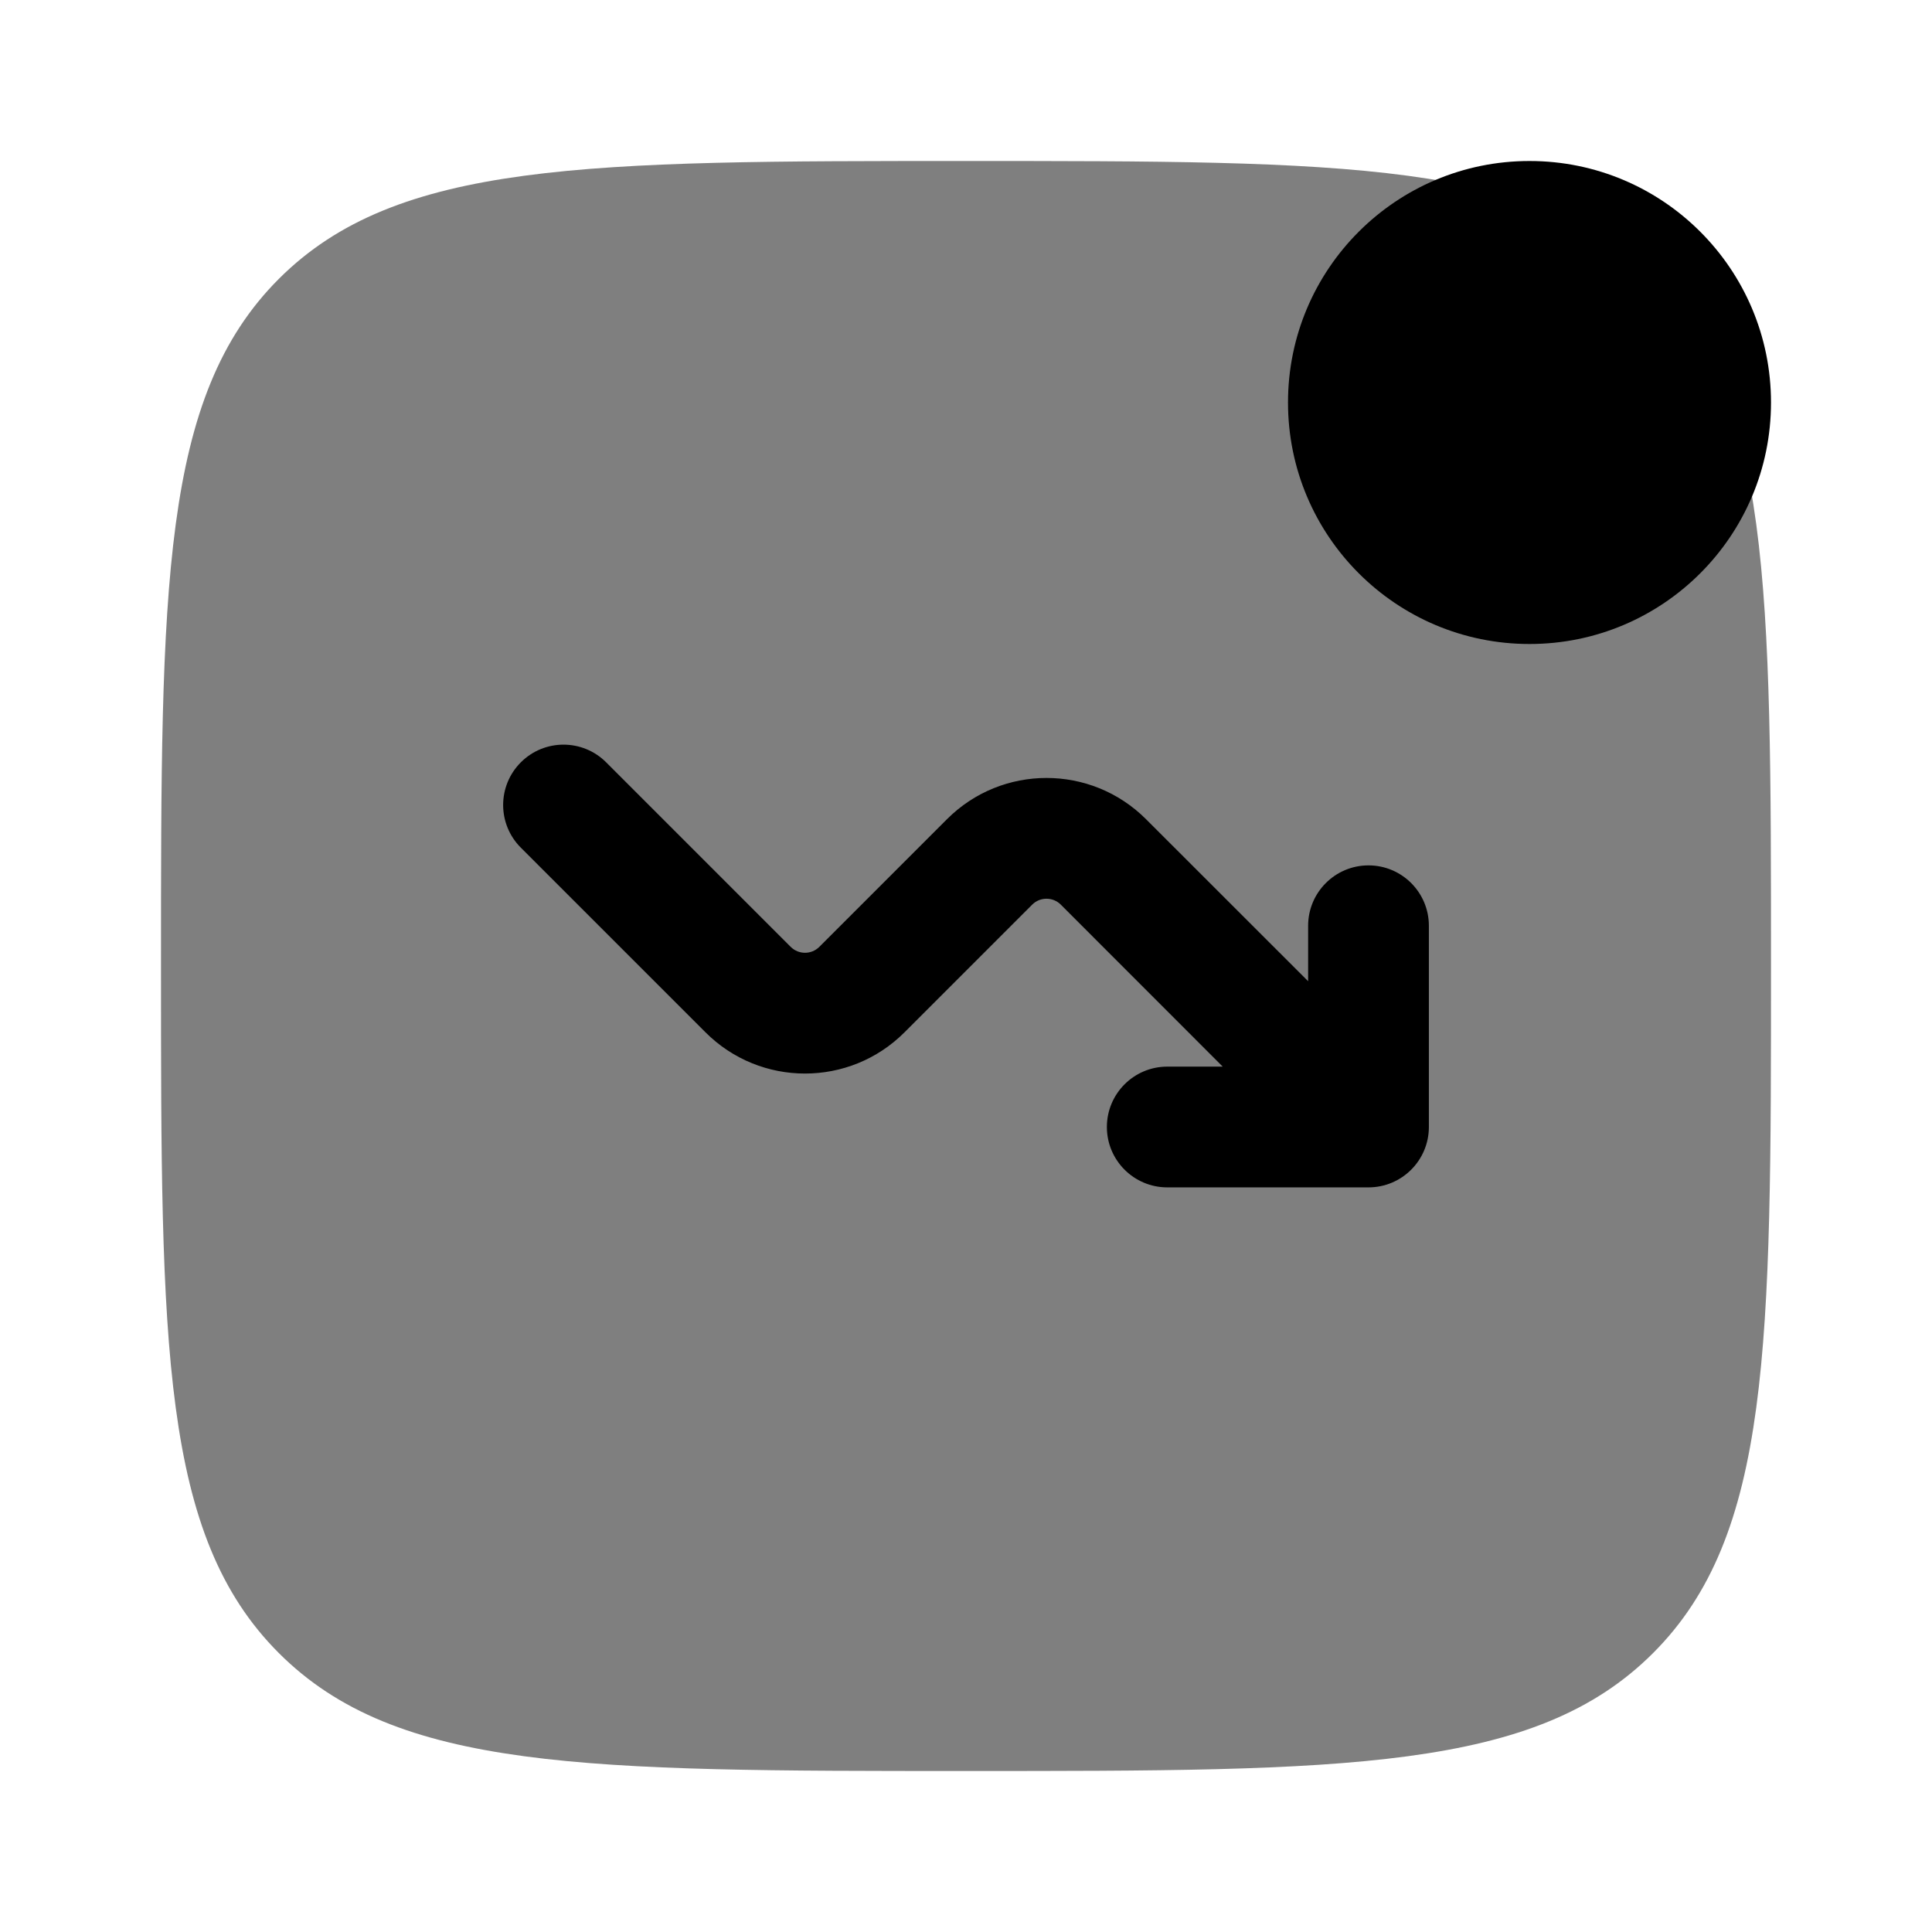 <svg width="24" height="24" viewBox="0 0 24 24" fill="none" xmlns="http://www.w3.org/2000/svg">
<path opacity="0.5" d="M2 12C2 7.286 2 4.929 3.464 3.464C4.929 2 7.286 2 12 2C16.714 2 19.071 2 20.535 3.464C22 4.929 22 7.286 22 12C22 16.714 22 19.071 20.535 20.535C19.071 22 16.714 22 12 22C7.286 22 4.929 22 3.464 20.535C2 19.071 2 16.714 2 12Z" fill="currentColor"/>
<path d="M22 5C22 6.657 20.657 8 19 8C17.343 8 16 6.657 16 5C16 3.343 17.343 2 19 2C20.657 2 22 3.343 22 5Z" fill="currentColor"/>
<path d="M14.5 13.25C14.086 13.25 13.75 13.586 13.75 14C13.75 14.414 14.086 14.75 14.5 14.75H17C17.414 14.75 17.75 14.414 17.75 14V11.5C17.75 11.086 17.414 10.75 17 10.75C16.586 10.75 16.25 11.086 16.25 11.5V12.189L14.237 10.177C13.554 9.493 12.446 9.493 11.763 10.177L10.177 11.763C10.079 11.86 9.921 11.86 9.823 11.763L7.53 9.47C7.237 9.177 6.763 9.177 6.47 9.47C6.177 9.763 6.177 10.237 6.47 10.53L8.763 12.823C9.446 13.507 10.554 13.507 11.237 12.823L12.823 11.237C12.921 11.14 13.079 11.14 13.177 11.237L15.189 13.25H14.5Z" fill="currentColor"/>
</svg>
